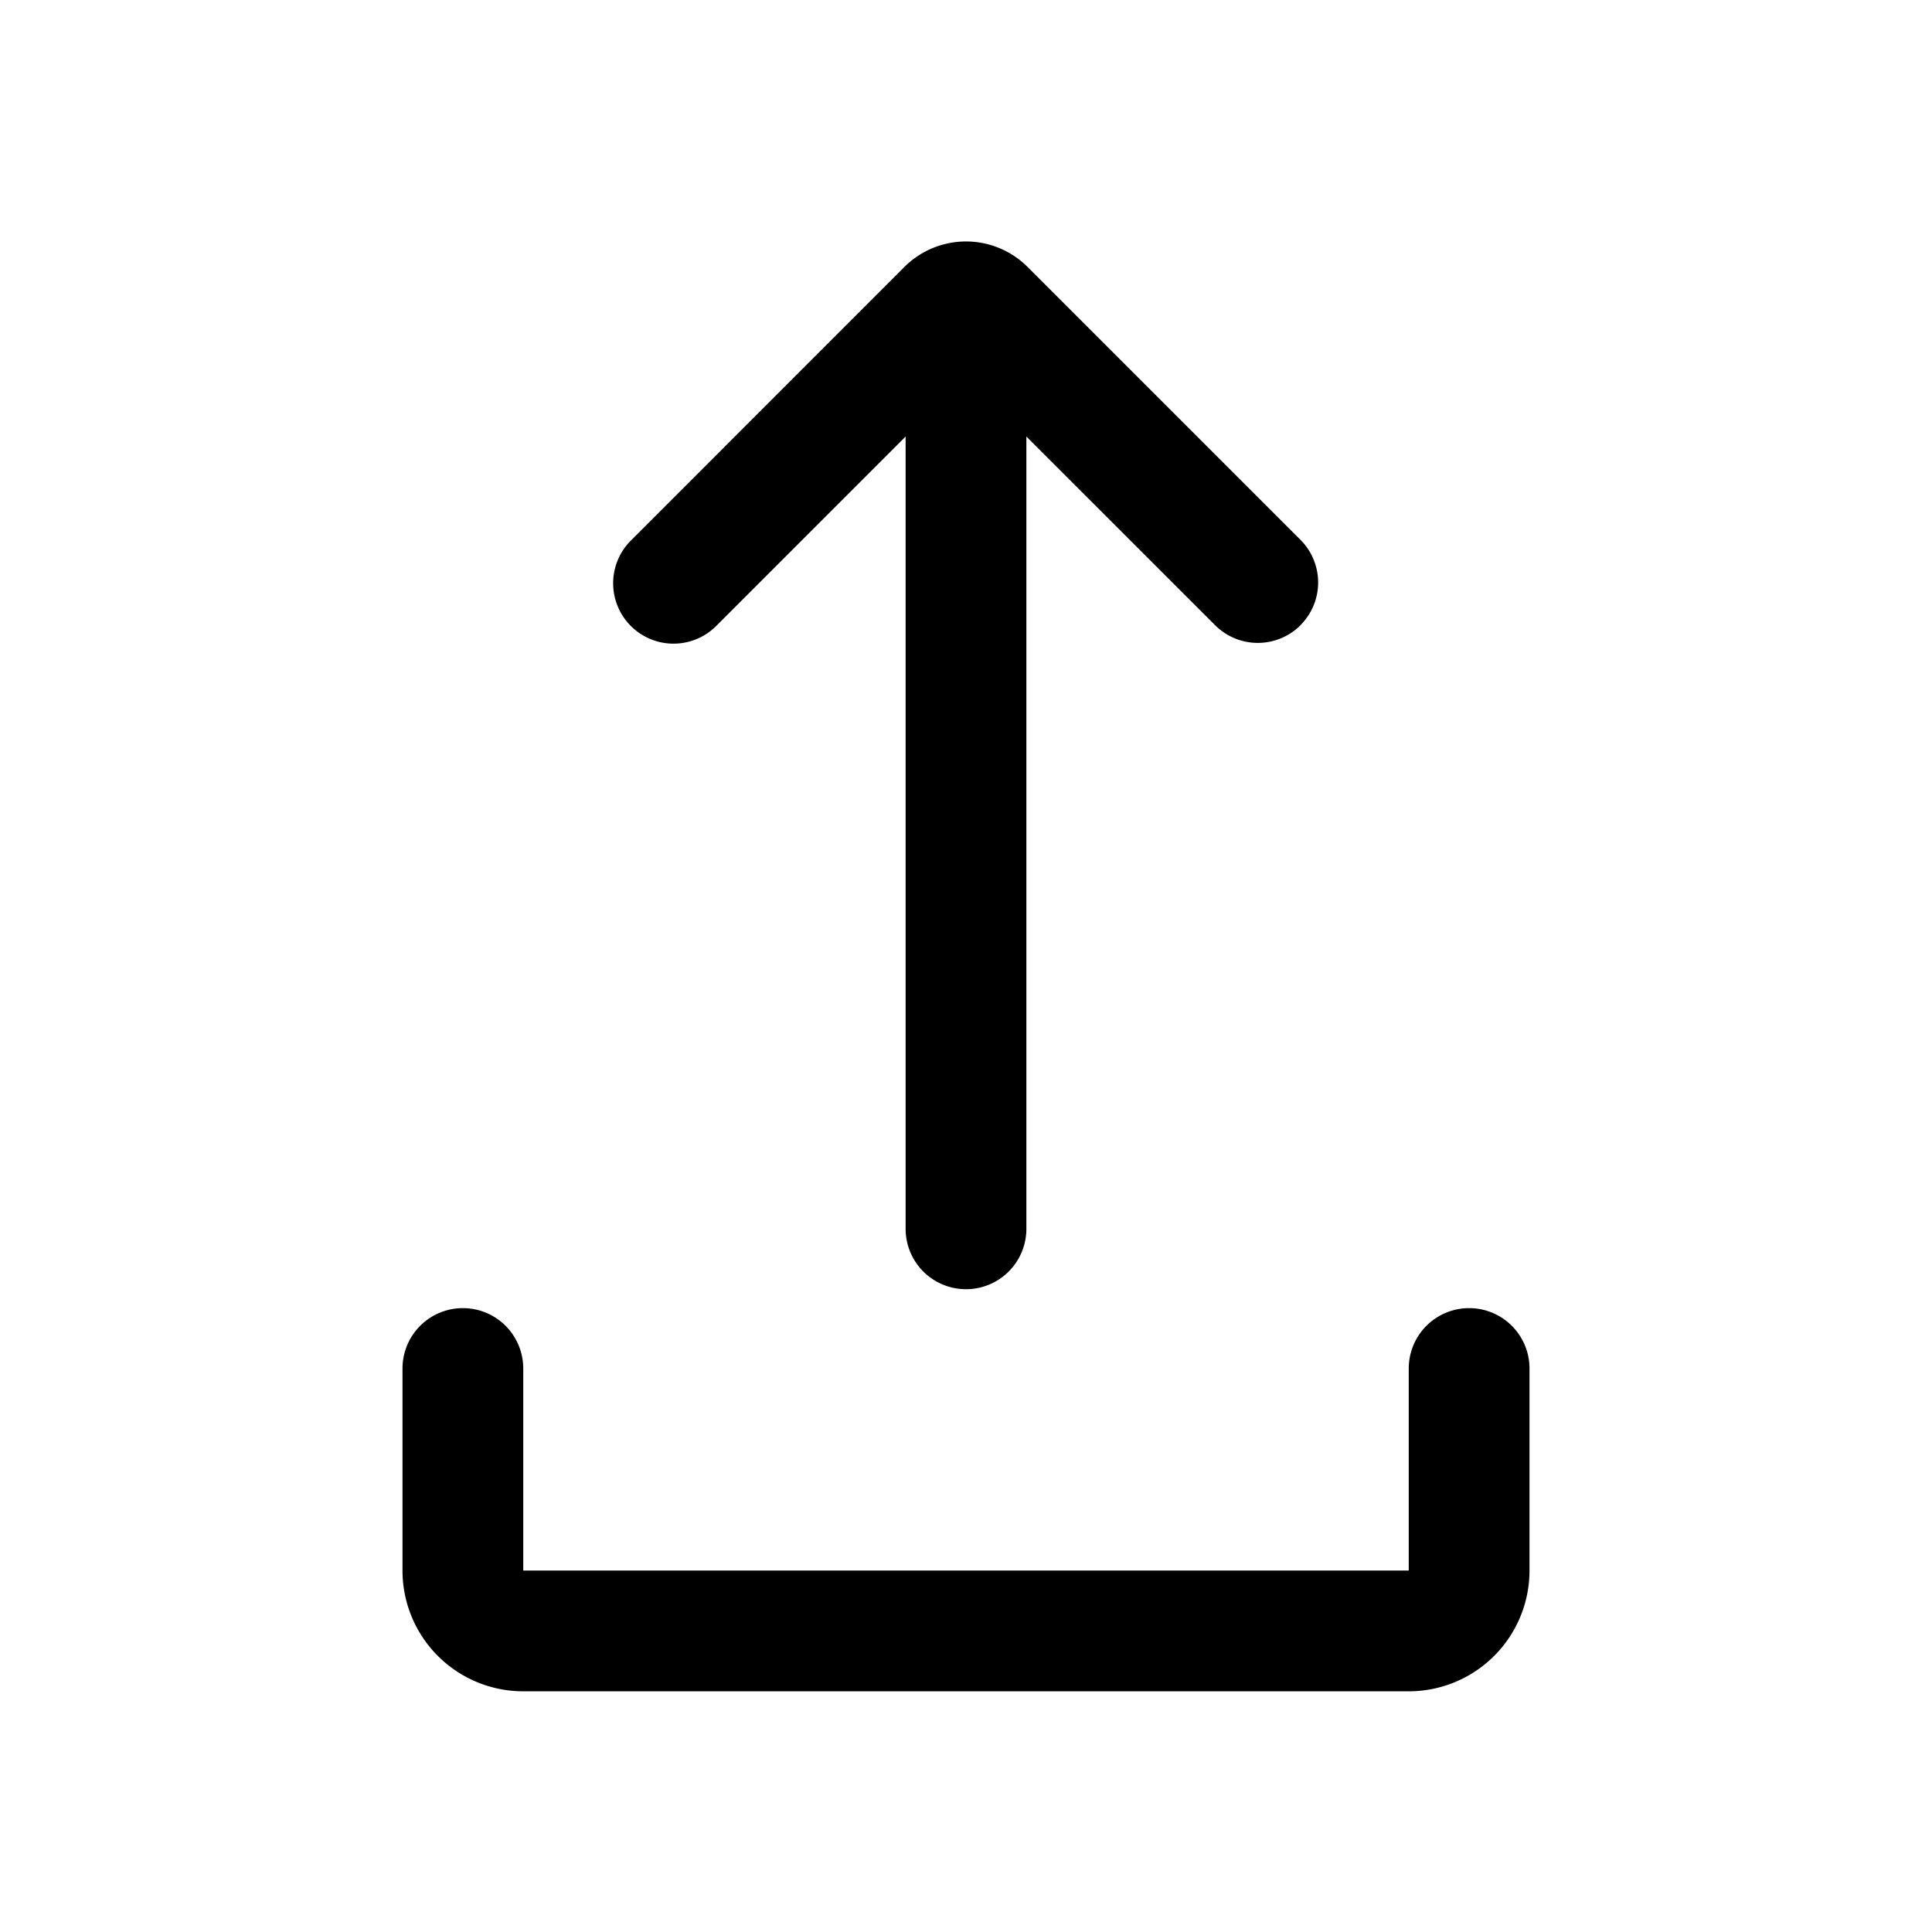 <svg xmlns="http://www.w3.org/2000/svg" width="24" height="24" viewBox="0 0 24 24"><path d="M16.155 7.767a.75.75 0 0 1-1.06 0L12.75 5.423v9.842a.75.75 0 0 1-1.5 0V5.423L8.906 7.767a.75.75 0 1 1-1.06-1.061l3.388-3.389a1.083 1.083 0 0 1 1.532 0l3.389 3.389a.75.75 0 0 1 0 1.06M5 19.51a1.5 1.5 0 0 0 1.5 1.5h11a1.5 1.5 0 0 0 1.5-1.5V17a.75.75 0 0 0-1.5 0v2.51h-11V17A.75.75 0 0 0 5 17z"/></svg>